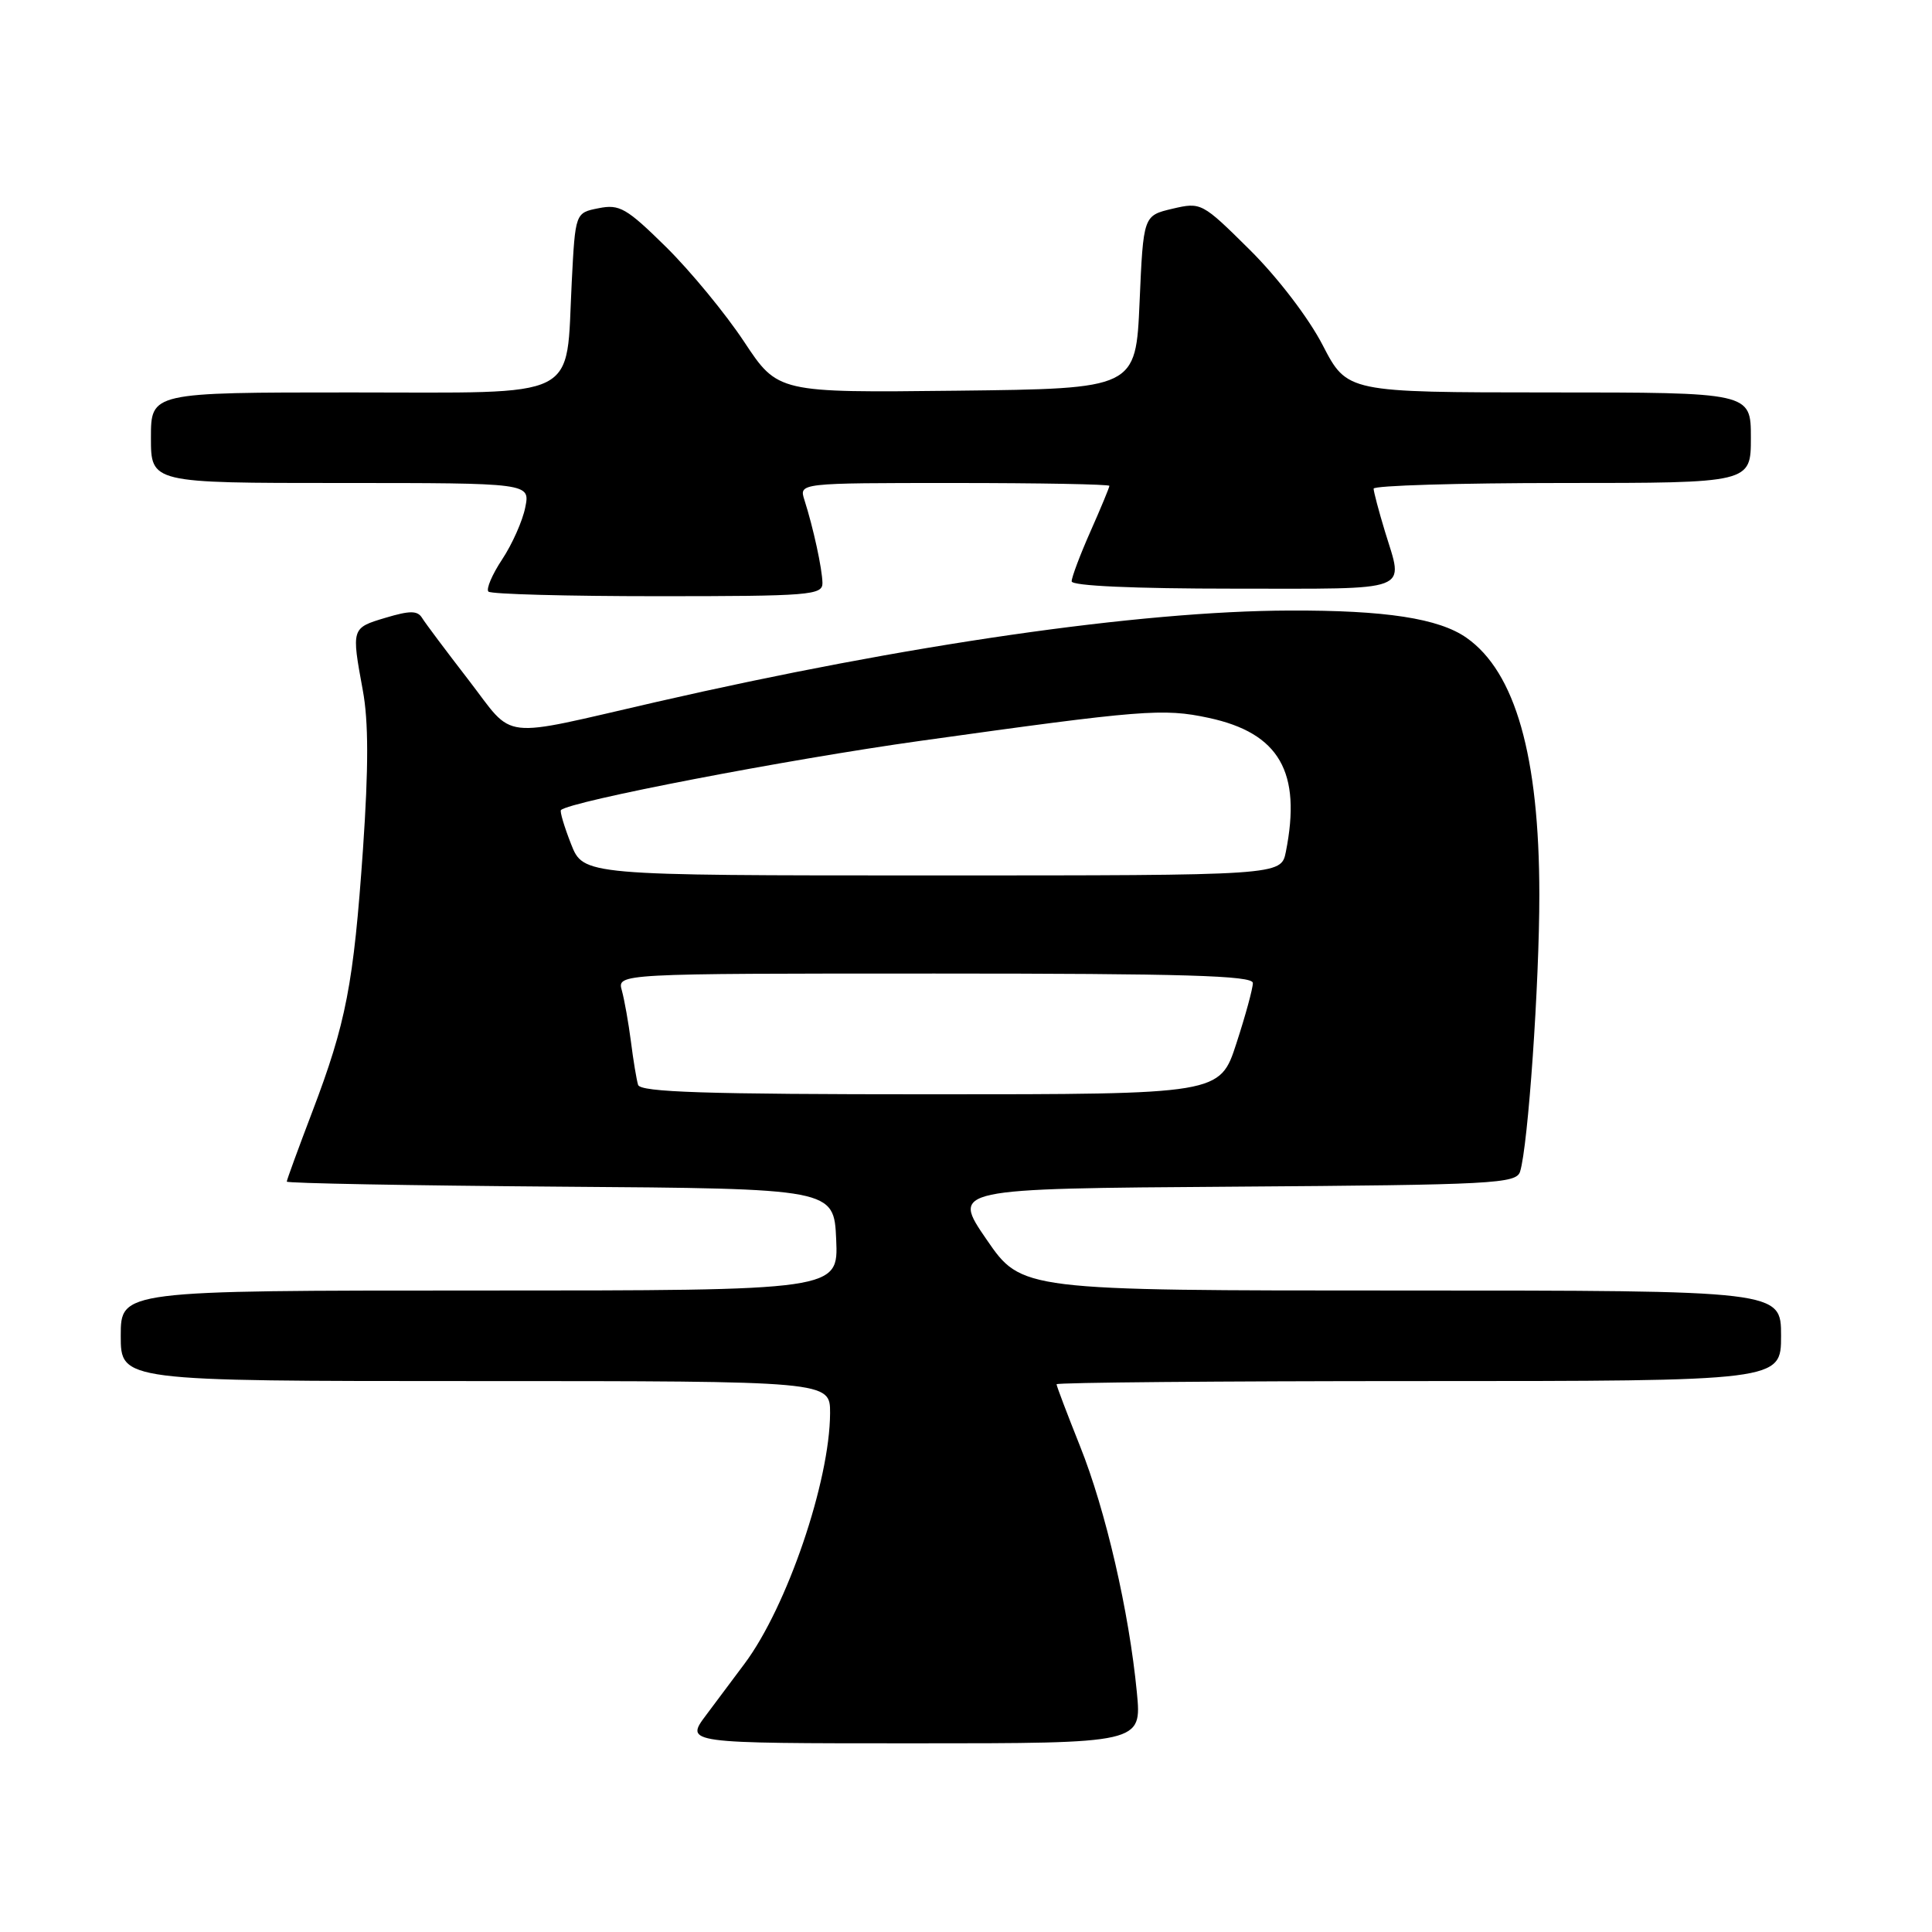 <?xml version="1.0" encoding="UTF-8" standalone="no"?>
<!DOCTYPE svg PUBLIC "-//W3C//DTD SVG 1.1//EN" "http://www.w3.org/Graphics/SVG/1.1/DTD/svg11.dtd" >
<svg xmlns="http://www.w3.org/2000/svg" xmlns:xlink="http://www.w3.org/1999/xlink" version="1.1" viewBox="0 0 256 256">
 <g >
 <path fill="currentColor"
d=" M 150.64 224.25 C 149.61 213.55 146.51 200.12 143.12 191.65 C 141.41 187.36 140.00 183.66 140.00 183.42 C 140.00 183.19 161.60 183.00 188.00 183.00 C 236.00 183.00 236.00 183.00 236.00 177.00 C 236.00 171.00 236.00 171.00 185.69 171.00 C 135.37 171.00 135.37 171.00 130.73 164.25 C 126.09 157.50 126.09 157.50 163.48 157.24 C 197.98 157.00 200.91 156.84 201.42 155.24 C 202.48 151.83 203.98 130.30 203.97 118.50 C 203.96 100.21 200.79 89.04 194.32 84.51 C 190.66 81.94 183.58 80.85 170.87 80.90 C 150.99 80.96 120.07 85.43 86.99 93.01 C 65.76 97.88 68.32 98.18 62.10 90.12 C 59.13 86.27 56.35 82.57 55.93 81.88 C 55.32 80.89 54.32 80.89 51.08 81.86 C 46.56 83.21 46.56 83.23 48.07 91.45 C 48.84 95.57 48.84 101.69 48.10 112.48 C 46.85 130.43 45.87 135.52 41.37 147.34 C 39.52 152.20 38.00 156.35 38.00 156.57 C 38.00 156.79 54.31 157.09 74.25 157.24 C 110.50 157.50 110.50 157.50 110.80 164.25 C 111.09 171.00 111.09 171.00 63.55 171.00 C 16.00 171.00 16.00 171.00 16.00 177.00 C 16.00 183.00 16.00 183.00 63.00 183.00 C 110.00 183.00 110.00 183.00 109.99 187.25 C 109.95 196.29 104.29 212.90 98.67 220.43 C 97.41 222.12 95.12 225.19 93.57 227.25 C 90.76 231.00 90.76 231.00 121.02 231.00 C 151.29 231.00 151.29 231.00 150.64 224.25 Z  M 108.98 77.25 C 108.95 75.38 107.77 69.93 106.59 66.25 C 105.87 64.00 105.87 64.00 126.43 64.00 C 137.74 64.00 147.00 64.17 147.00 64.38 C 147.00 64.58 145.88 67.29 144.50 70.40 C 143.12 73.51 142.00 76.49 142.00 77.03 C 142.00 77.63 150.25 78.00 163.50 78.00 C 187.48 78.00 185.99 78.57 183.51 70.41 C 182.69 67.71 182.02 65.16 182.01 64.75 C 182.00 64.34 193.25 64.00 207.00 64.00 C 232.00 64.00 232.00 64.00 232.00 58.00 C 232.00 52.00 232.00 52.00 205.25 52.00 C 178.50 51.99 178.50 51.99 175.26 45.73 C 173.40 42.13 169.30 36.77 165.61 33.11 C 159.28 26.83 159.15 26.77 155.35 27.66 C 151.50 28.57 151.50 28.57 151.00 40.03 C 150.50 51.50 150.50 51.50 126.78 51.77 C 103.07 52.04 103.07 52.04 98.59 45.27 C 96.13 41.55 91.48 35.91 88.26 32.73 C 83.02 27.57 82.09 27.03 79.32 27.59 C 76.23 28.20 76.23 28.20 75.76 37.35 C 74.95 53.21 77.36 52.00 46.52 52.00 C 20.00 52.00 20.00 52.00 20.00 58.00 C 20.00 64.00 20.00 64.00 45.12 64.00 C 70.25 64.00 70.25 64.00 69.60 67.23 C 69.25 69.01 67.87 72.11 66.54 74.12 C 65.20 76.14 64.39 78.06 64.72 78.39 C 65.06 78.73 75.16 79.00 87.17 79.00 C 107.30 79.00 109.00 78.86 108.98 77.25 Z  M 84.55 143.75 C 84.34 143.06 83.91 140.47 83.60 138.00 C 83.28 135.53 82.74 132.49 82.40 131.25 C 81.77 129.00 81.77 129.00 123.88 129.00 C 156.90 129.00 166.00 129.27 166.01 130.25 C 166.02 130.94 165.04 134.54 163.83 138.25 C 161.64 145.00 161.64 145.00 123.29 145.00 C 93.48 145.00 84.85 144.72 84.55 143.75 Z  M 75.66 111.82 C 74.76 109.52 74.16 107.51 74.33 107.34 C 75.49 106.18 104.18 100.65 122.00 98.16 C 151.41 94.05 154.12 93.83 160.15 95.12 C 169.52 97.13 172.49 102.30 170.38 112.88 C 169.75 116.00 169.75 116.00 123.53 116.00 C 77.30 116.00 77.30 116.00 75.66 111.82 Z "/>
</g>
</svg>